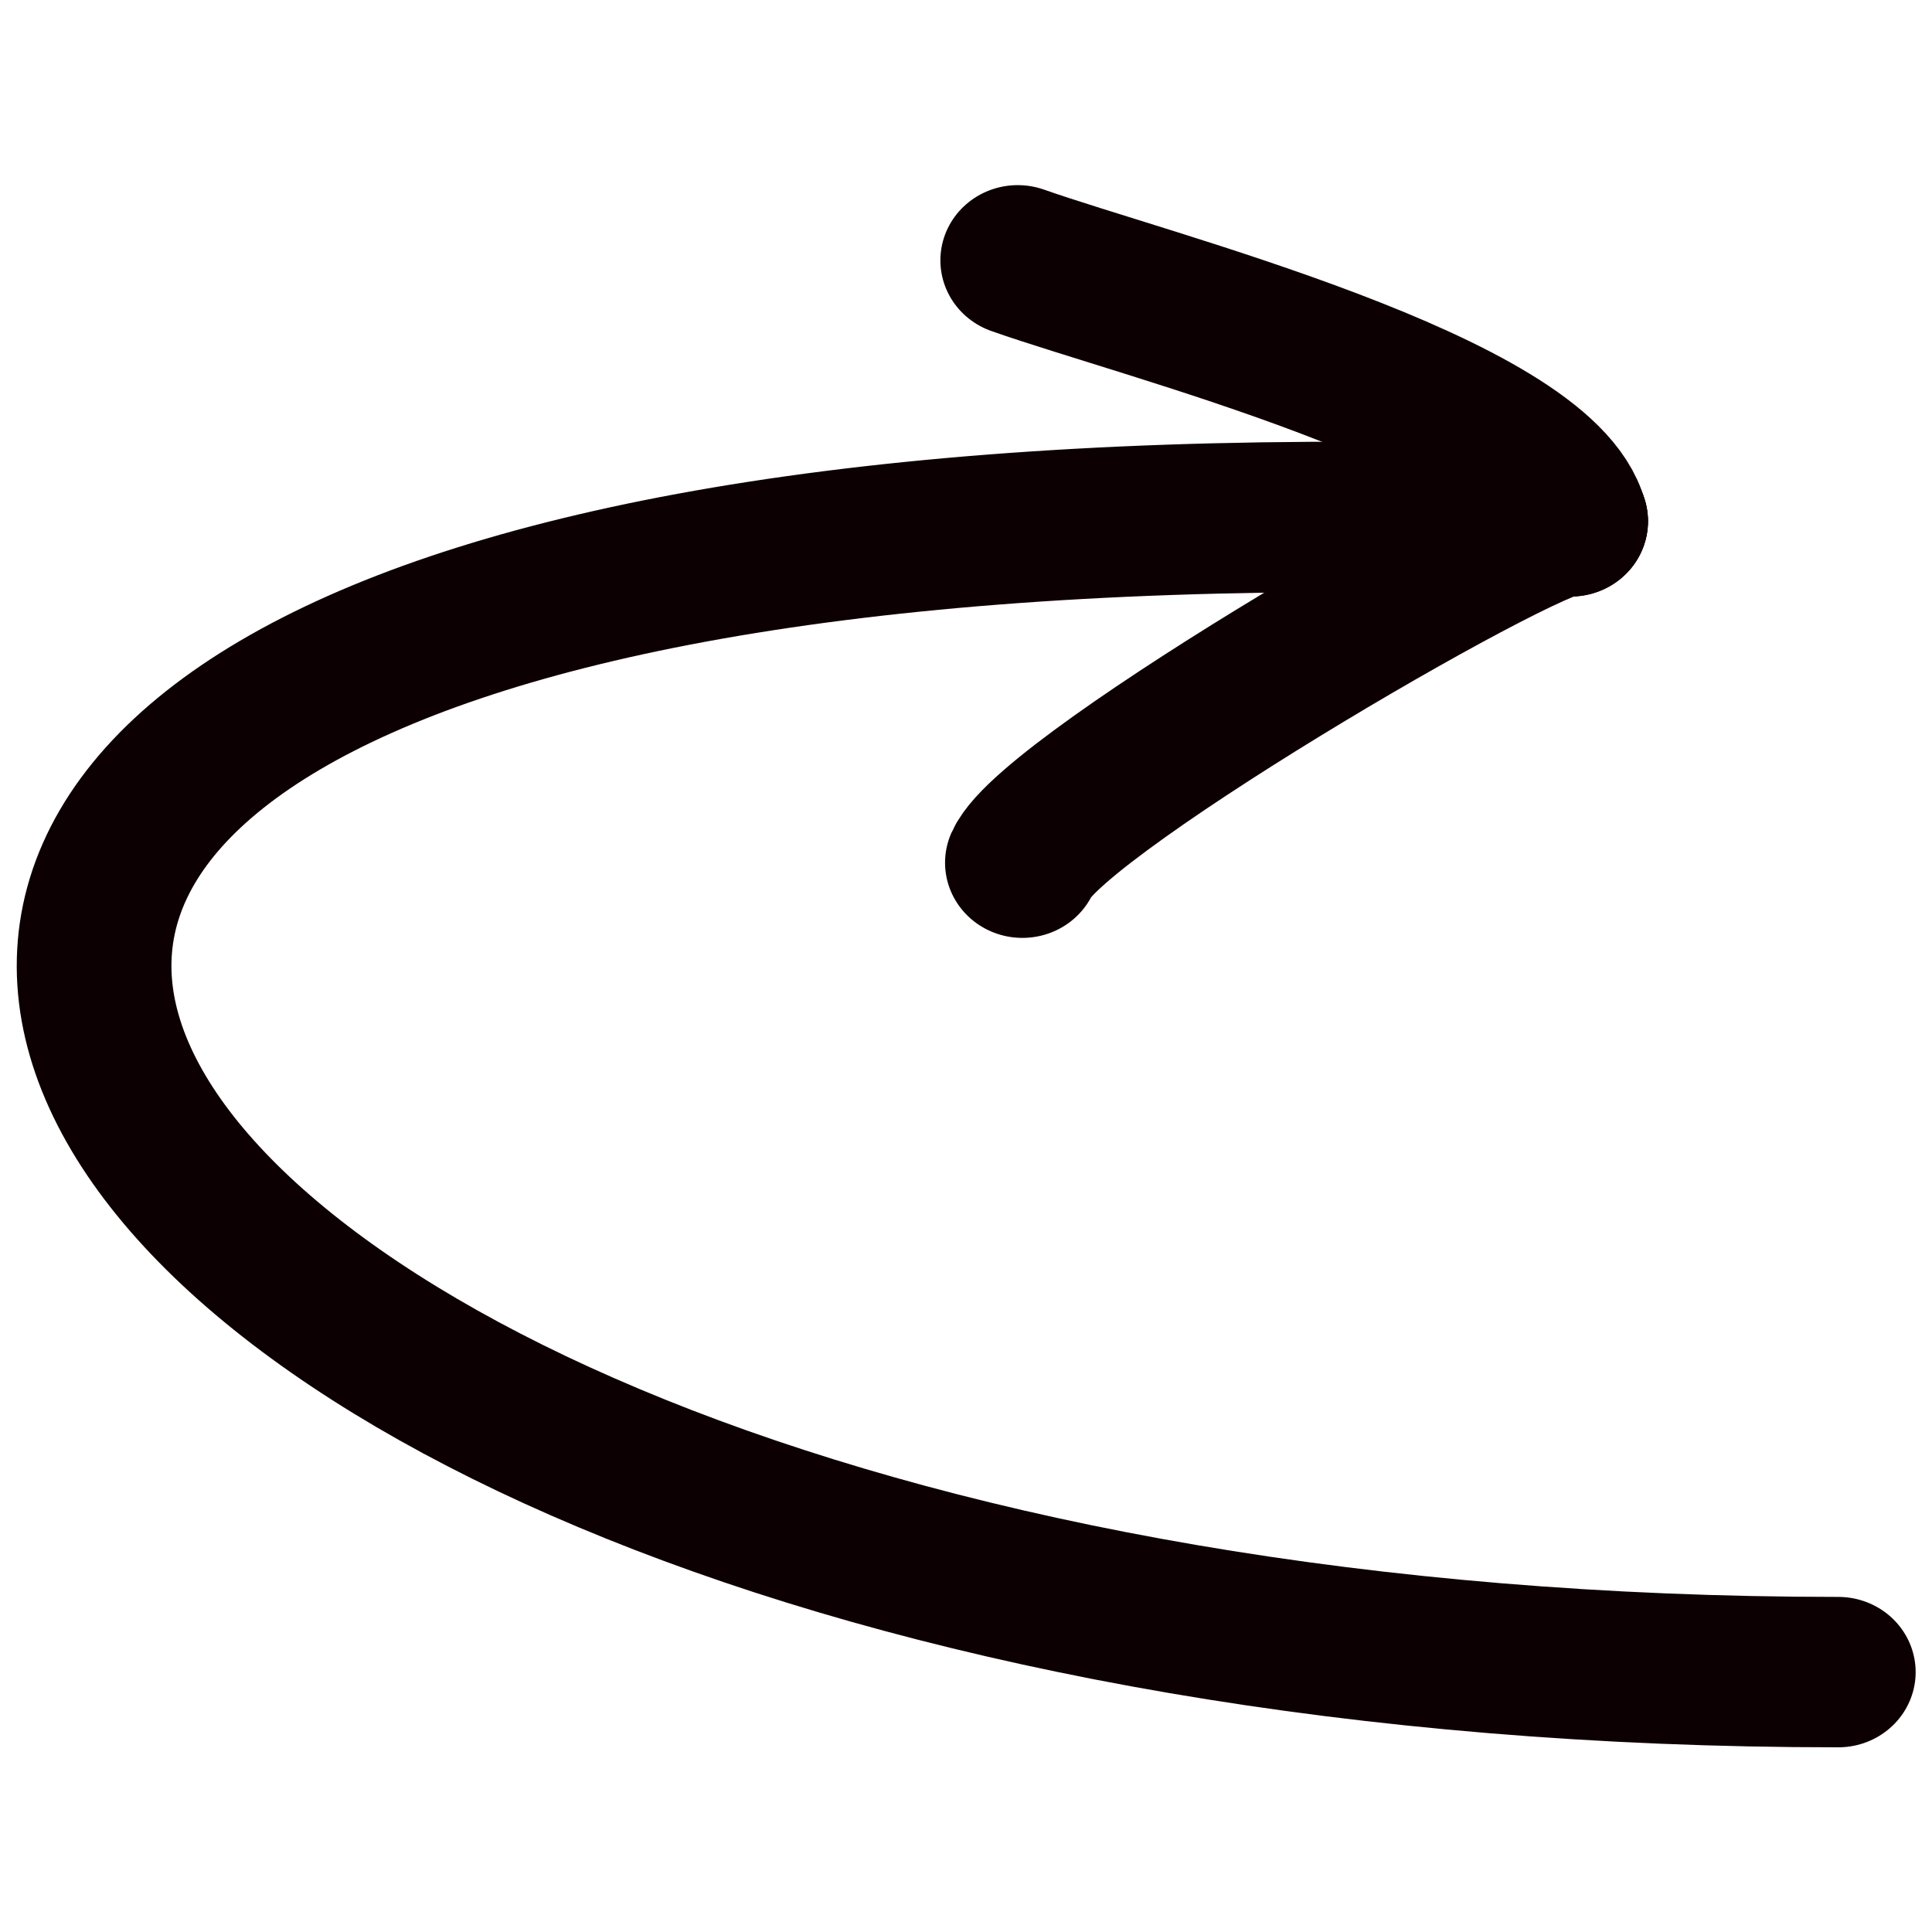 <svg xmlns="http://www.w3.org/2000/svg" width="160" height="160" viewBox="0 0 120 120">
<g stroke="#0d0002">
  <path transform="matrix(-1.261 0 0 1.226 114.18 32.1)" fill="none" stroke-width="7.62" stroke-linecap="round" stroke-linejoin="bevel" d="M0 58.53c94.02 0 128.06-62.73 13.18-58.3"/>
  <path transform="matrix(-1.261 0 0 1.226 97.55 32.37)" fill="none" stroke-width="7.62" stroke-linecap="square" stroke-linejoin="bevel" d="M0 0s0 0 0 0"/>
  <path transform="matrix(-1.261 0 0 1.226 97.55 16.17)" fill="none" stroke-width="7.62" stroke-linecap="round" stroke-linejoin="bevel" d="M0 13.22C1.52 7.32 21.02 2.26 27.23 0"/>
  <path transform="matrix(-1.261 0 0 1.226 97.55 32.3)" fill="none" stroke-width="7.62" stroke-linecap="round" stroke-linejoin="bevel" d="M0 .05C.72-.96 25.44 13.78 27 17.36"/>
</g>
</svg>